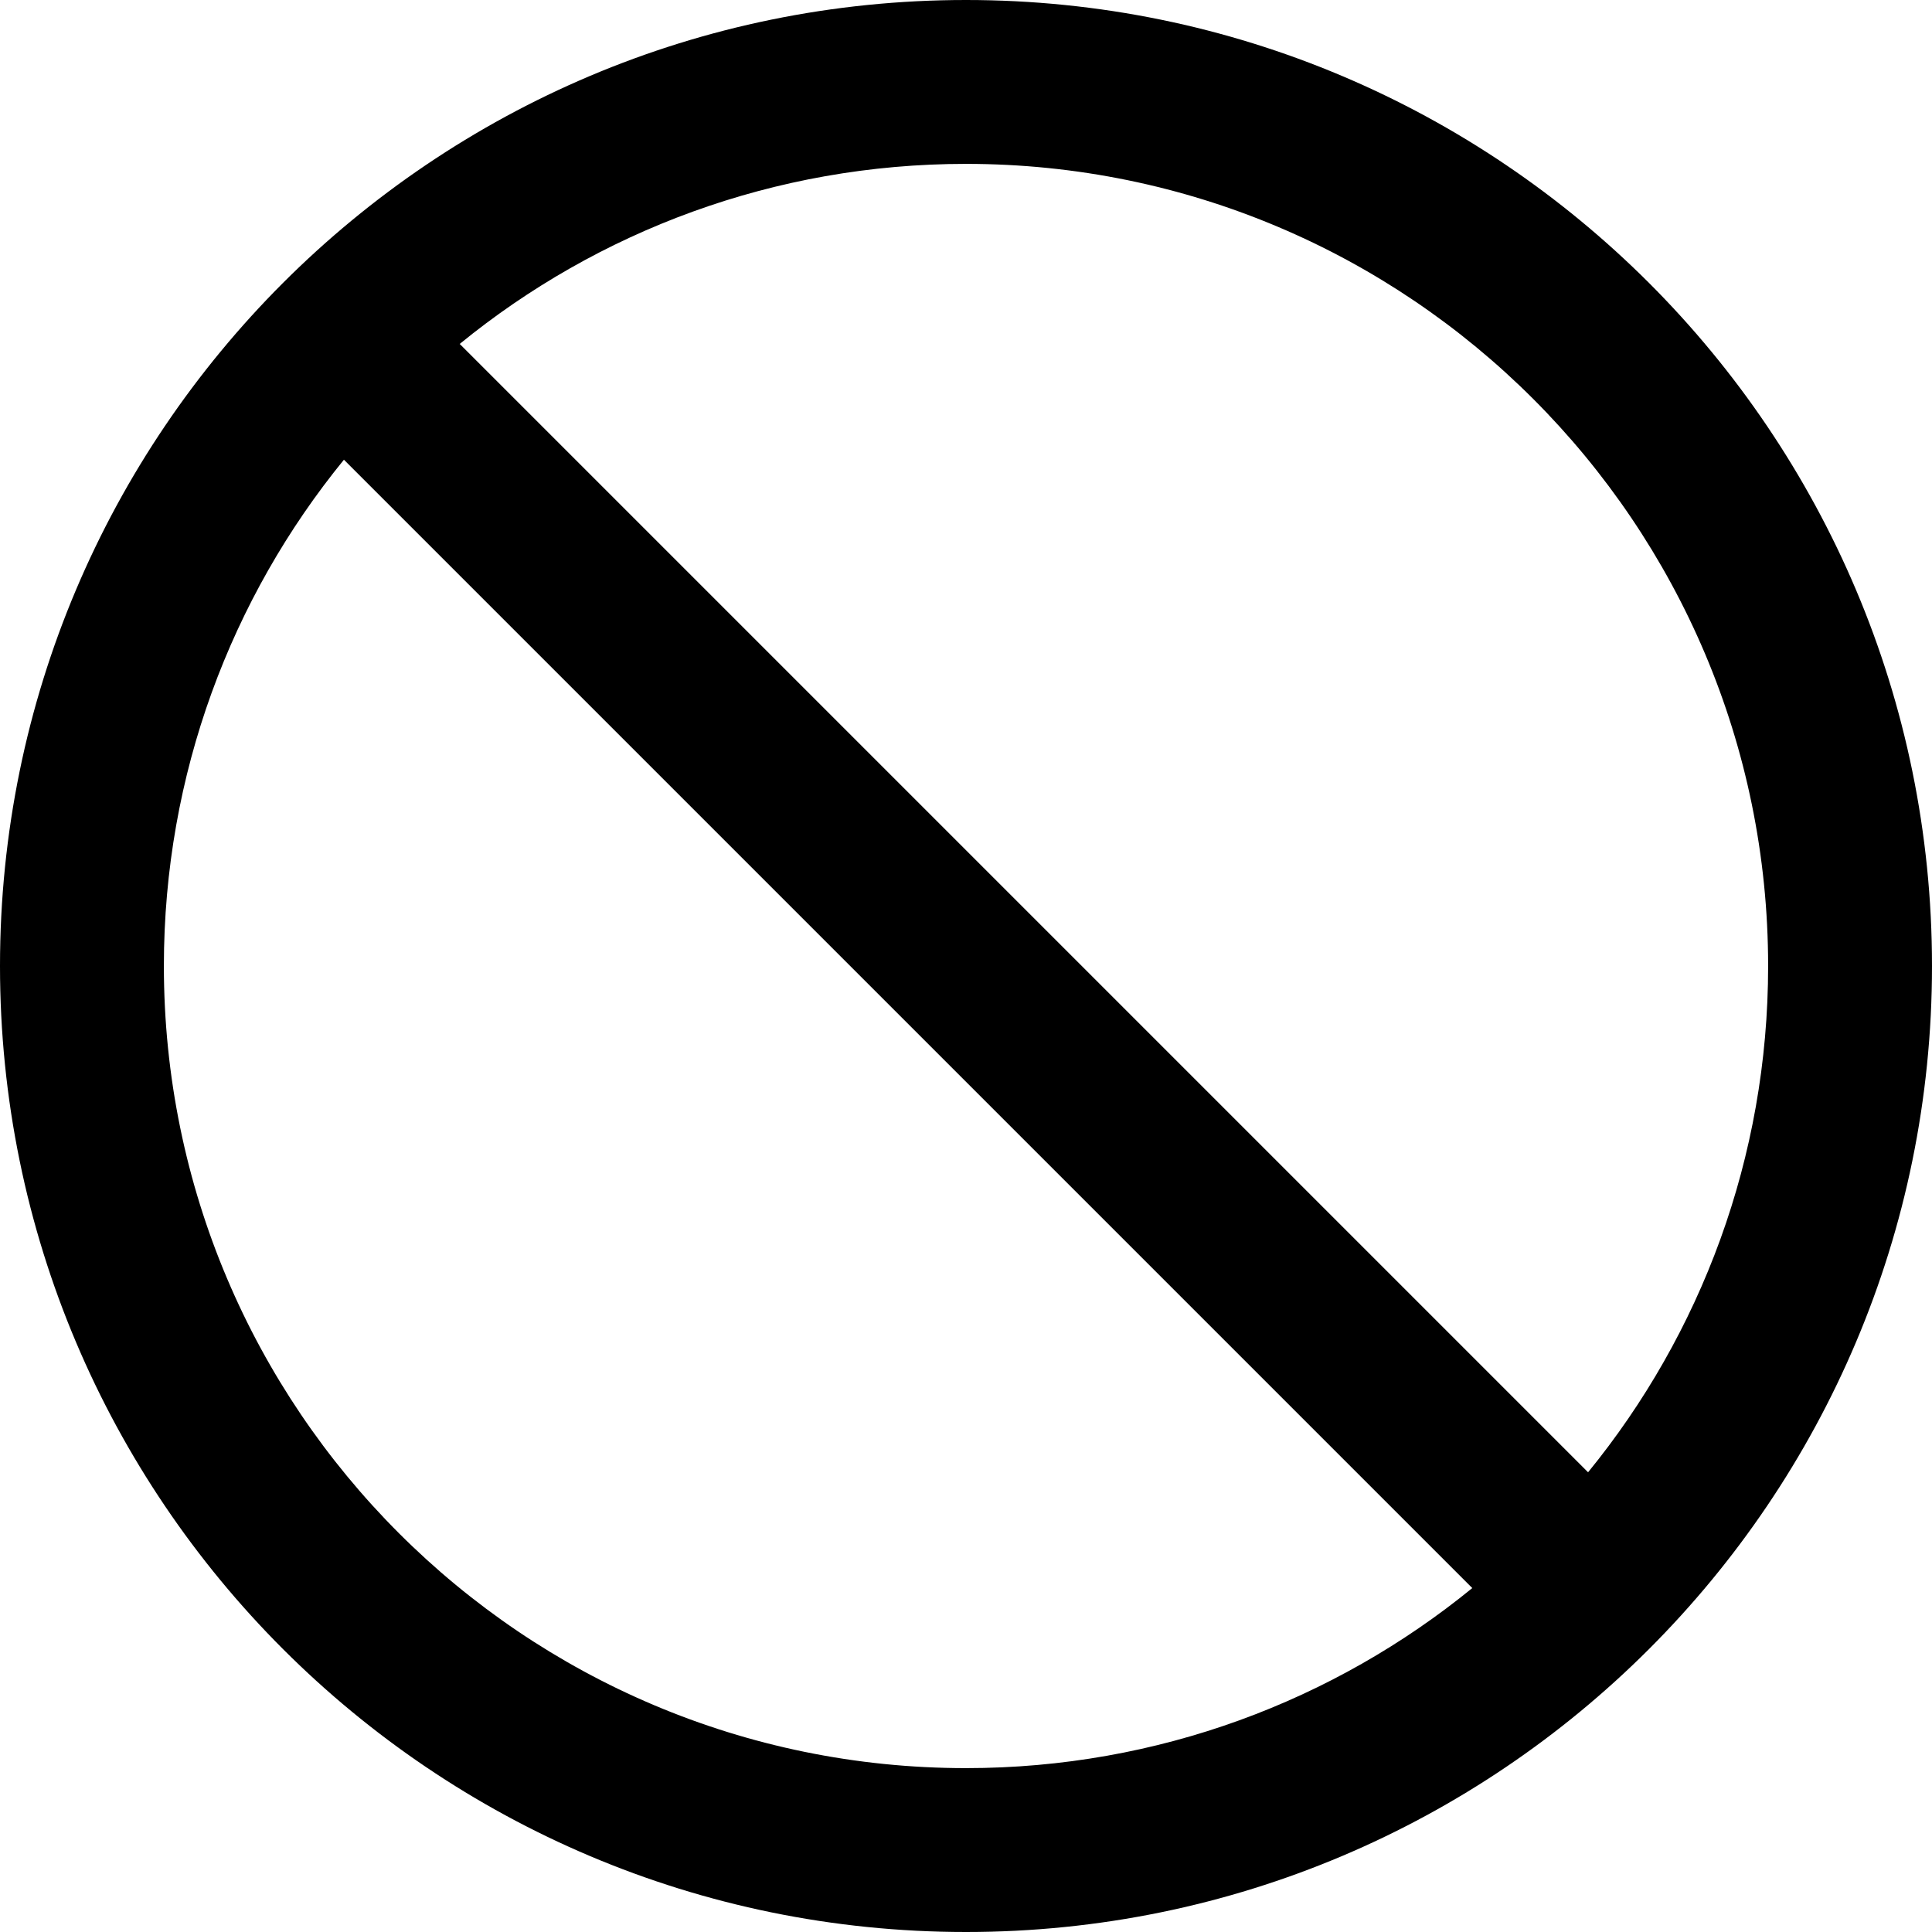 ﻿<?xml version="1.0" encoding="utf-8"?>
<svg version="1.1" xmlns:xlink="http://www.w3.org/1999/xlink" width="56px" height="56px" xmlns="http://www.w3.org/2000/svg">
  <defs>
    <pattern id="BGPattern" patternUnits="userSpaceOnUse" alignment="0 0" imageRepeat="None" />
    <mask fill="white" id="Clip2766">
      <path d="M 56 28  C 56 12.538  43.462 0  28 0  C 12.538 0  0 12.538  0 28  C 0 43.462  12.538 56  28 56  C 43.462 56  56 43.462  56 28  Z M 42.675 46.031  C 38.675 49.294  33.562 51.25  28 51.25  C 15.163 51.25  4.75 40.837  4.75 28  C 4.75 22.438  6.706 17.325  9.969 13.325  L 42.675 46.031  Z M 51.25 28  C 51.25 33.562  49.294 38.675  46.031 42.675  L 13.325 9.969  C 17.325 6.706  22.438 4.75  28 4.75  C 40.837 4.75  51.25 15.163  51.25 28  Z " fill-rule="evenodd" />
    </mask>
  </defs>
  <g>
    <path d="M 56 28  C 56 12.538  43.462 0  28 0  C 12.538 0  0 12.538  0 28  C 0 43.462  12.538 56  28 56  C 43.462 56  56 43.462  56 28  Z M 42.675 46.031  C 38.675 49.294  33.562 51.25  28 51.25  C 15.163 51.25  4.75 40.837  4.75 28  C 4.75 22.438  6.706 17.325  9.969 13.325  L 42.675 46.031  Z M 51.25 28  C 51.25 33.562  49.294 38.675  46.031 42.675  L 13.325 9.969  C 17.325 6.706  22.438 4.75  28 4.75  C 40.837 4.75  51.25 15.163  51.25 28  Z " fill-rule="nonzero" fill="rgba(0, 0, 0, 1)" stroke="none" class="fill" />
    <path d="M 56 28  C 56 12.538  43.462 0  28 0  C 12.538 0  0 12.538  0 28  C 0 43.462  12.538 56  28 56  C 43.462 56  56 43.462  56 28  Z " stroke-width="0" stroke-dasharray="0" stroke="rgba(255, 255, 255, 0)" fill="none" class="stroke" mask="url(#Clip2766)" />
    <path d="M 42.675 46.031  C 38.675 49.294  33.562 51.25  28 51.25  C 15.163 51.25  4.75 40.837  4.75 28  C 4.75 22.438  6.706 17.325  9.969 13.325  L 42.675 46.031  Z " stroke-width="0" stroke-dasharray="0" stroke="rgba(255, 255, 255, 0)" fill="none" class="stroke" mask="url(#Clip2766)" />
    <path d="M 51.25 28  C 51.25 33.562  49.294 38.675  46.031 42.675  L 13.325 9.969  C 17.325 6.706  22.438 4.75  28 4.75  C 40.837 4.75  51.25 15.163  51.25 28  Z " stroke-width="0" stroke-dasharray="0" stroke="rgba(255, 255, 255, 0)" fill="none" class="stroke" mask="url(#Clip2766)" />
  </g>
</svg>